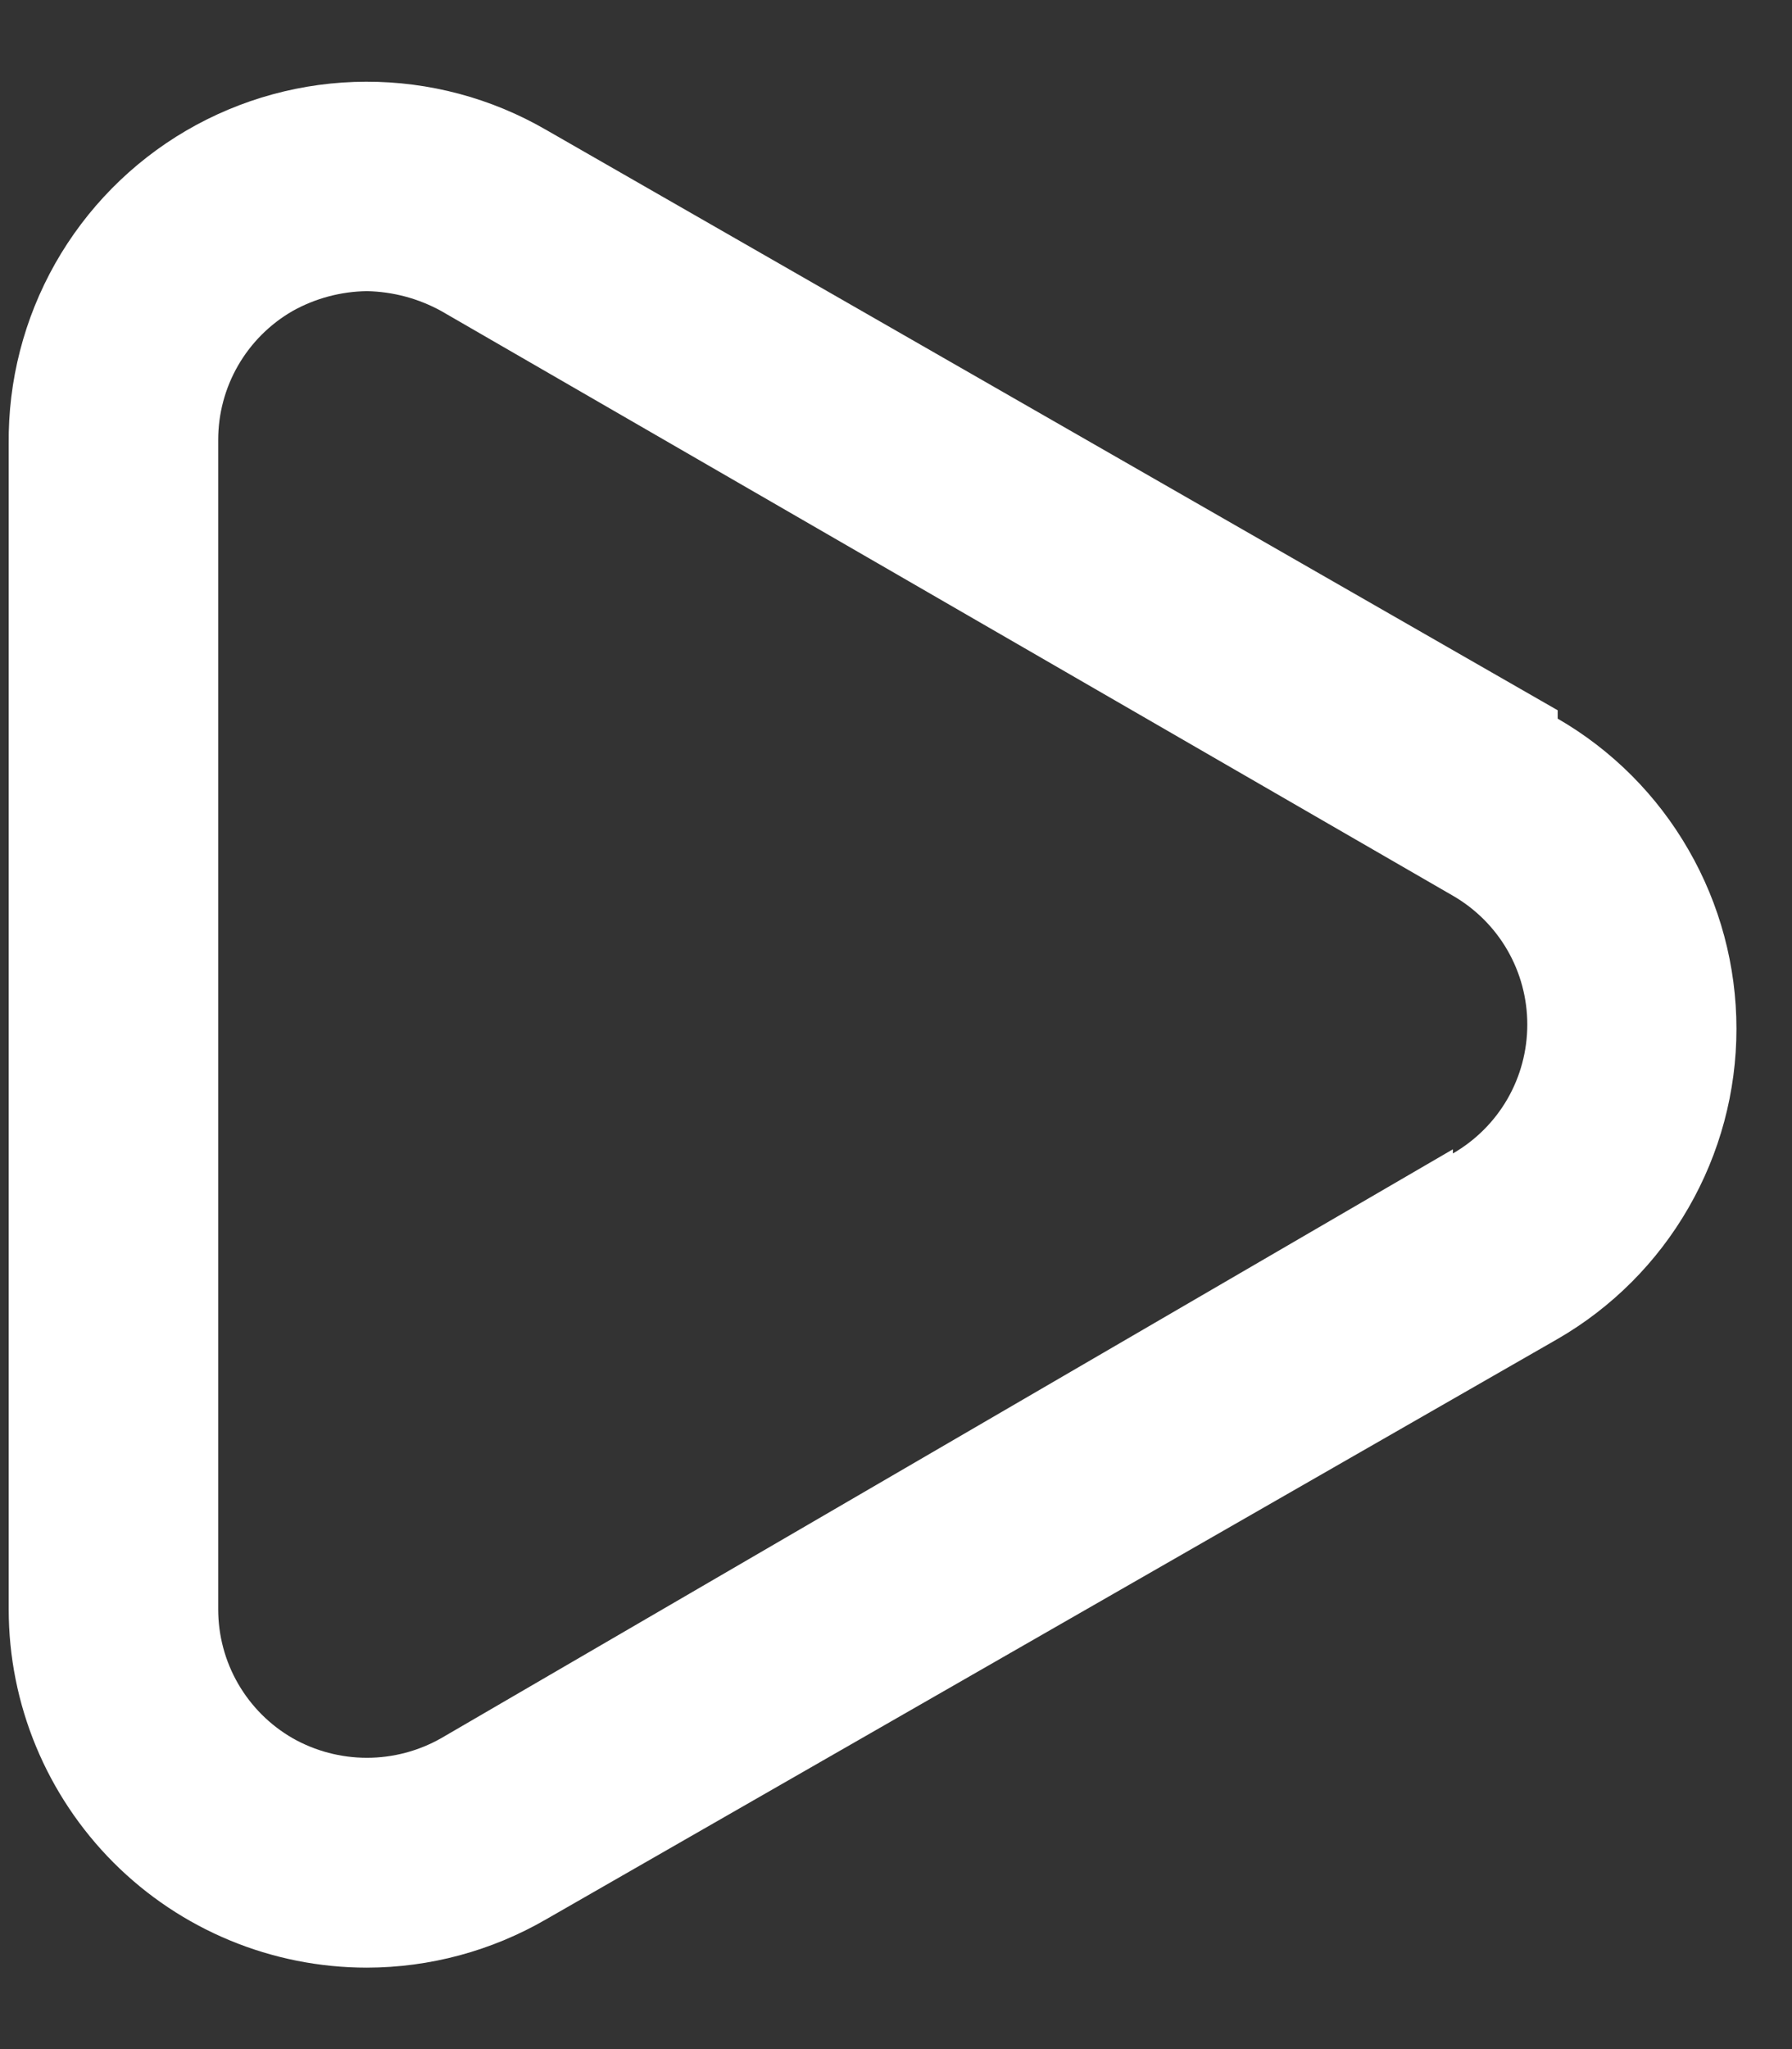 <svg width="21" height="24" viewBox="0 0 21 24" fill="none" xmlns="http://www.w3.org/2000/svg">
<rect x="0" y="0" width="21" height="24" fill="#333333" stroke="none"/>
<path d="M18.254 8.319L6.398 1.52C5.757 1.149 5.029 0.955 4.288 0.957C3.547 0.959 2.82 1.157 2.18 1.531C1.541 1.905 1.012 2.442 0.647 3.086C0.282 3.731 0.094 4.461 0.102 5.201V18.849C0.102 19.962 0.545 21.029 1.332 21.817C2.119 22.604 3.186 23.046 4.3 23.046C5.036 23.045 5.76 22.85 6.398 22.481L18.254 15.682C18.891 15.314 19.42 14.784 19.787 14.146C20.155 13.509 20.349 12.786 20.349 12.05C20.349 11.313 20.155 10.59 19.787 9.953C19.42 9.315 18.891 8.785 18.254 8.417V8.319ZM17.026 13.461L5.171 20.358C4.905 20.509 4.605 20.588 4.3 20.588C3.994 20.588 3.694 20.509 3.428 20.358C3.163 20.205 2.943 19.985 2.79 19.72C2.637 19.455 2.557 19.155 2.557 18.849V5.152C2.557 4.846 2.637 4.546 2.79 4.281C2.943 4.016 3.163 3.796 3.428 3.643C3.695 3.494 3.994 3.414 4.3 3.41C4.605 3.416 4.904 3.496 5.171 3.643L17.026 10.491C17.291 10.644 17.512 10.864 17.665 11.129C17.818 11.394 17.898 11.694 17.898 12C17.898 12.306 17.818 12.607 17.665 12.872C17.512 13.137 17.291 13.357 17.026 13.51V13.461Z" fill="white"/>
</svg>
